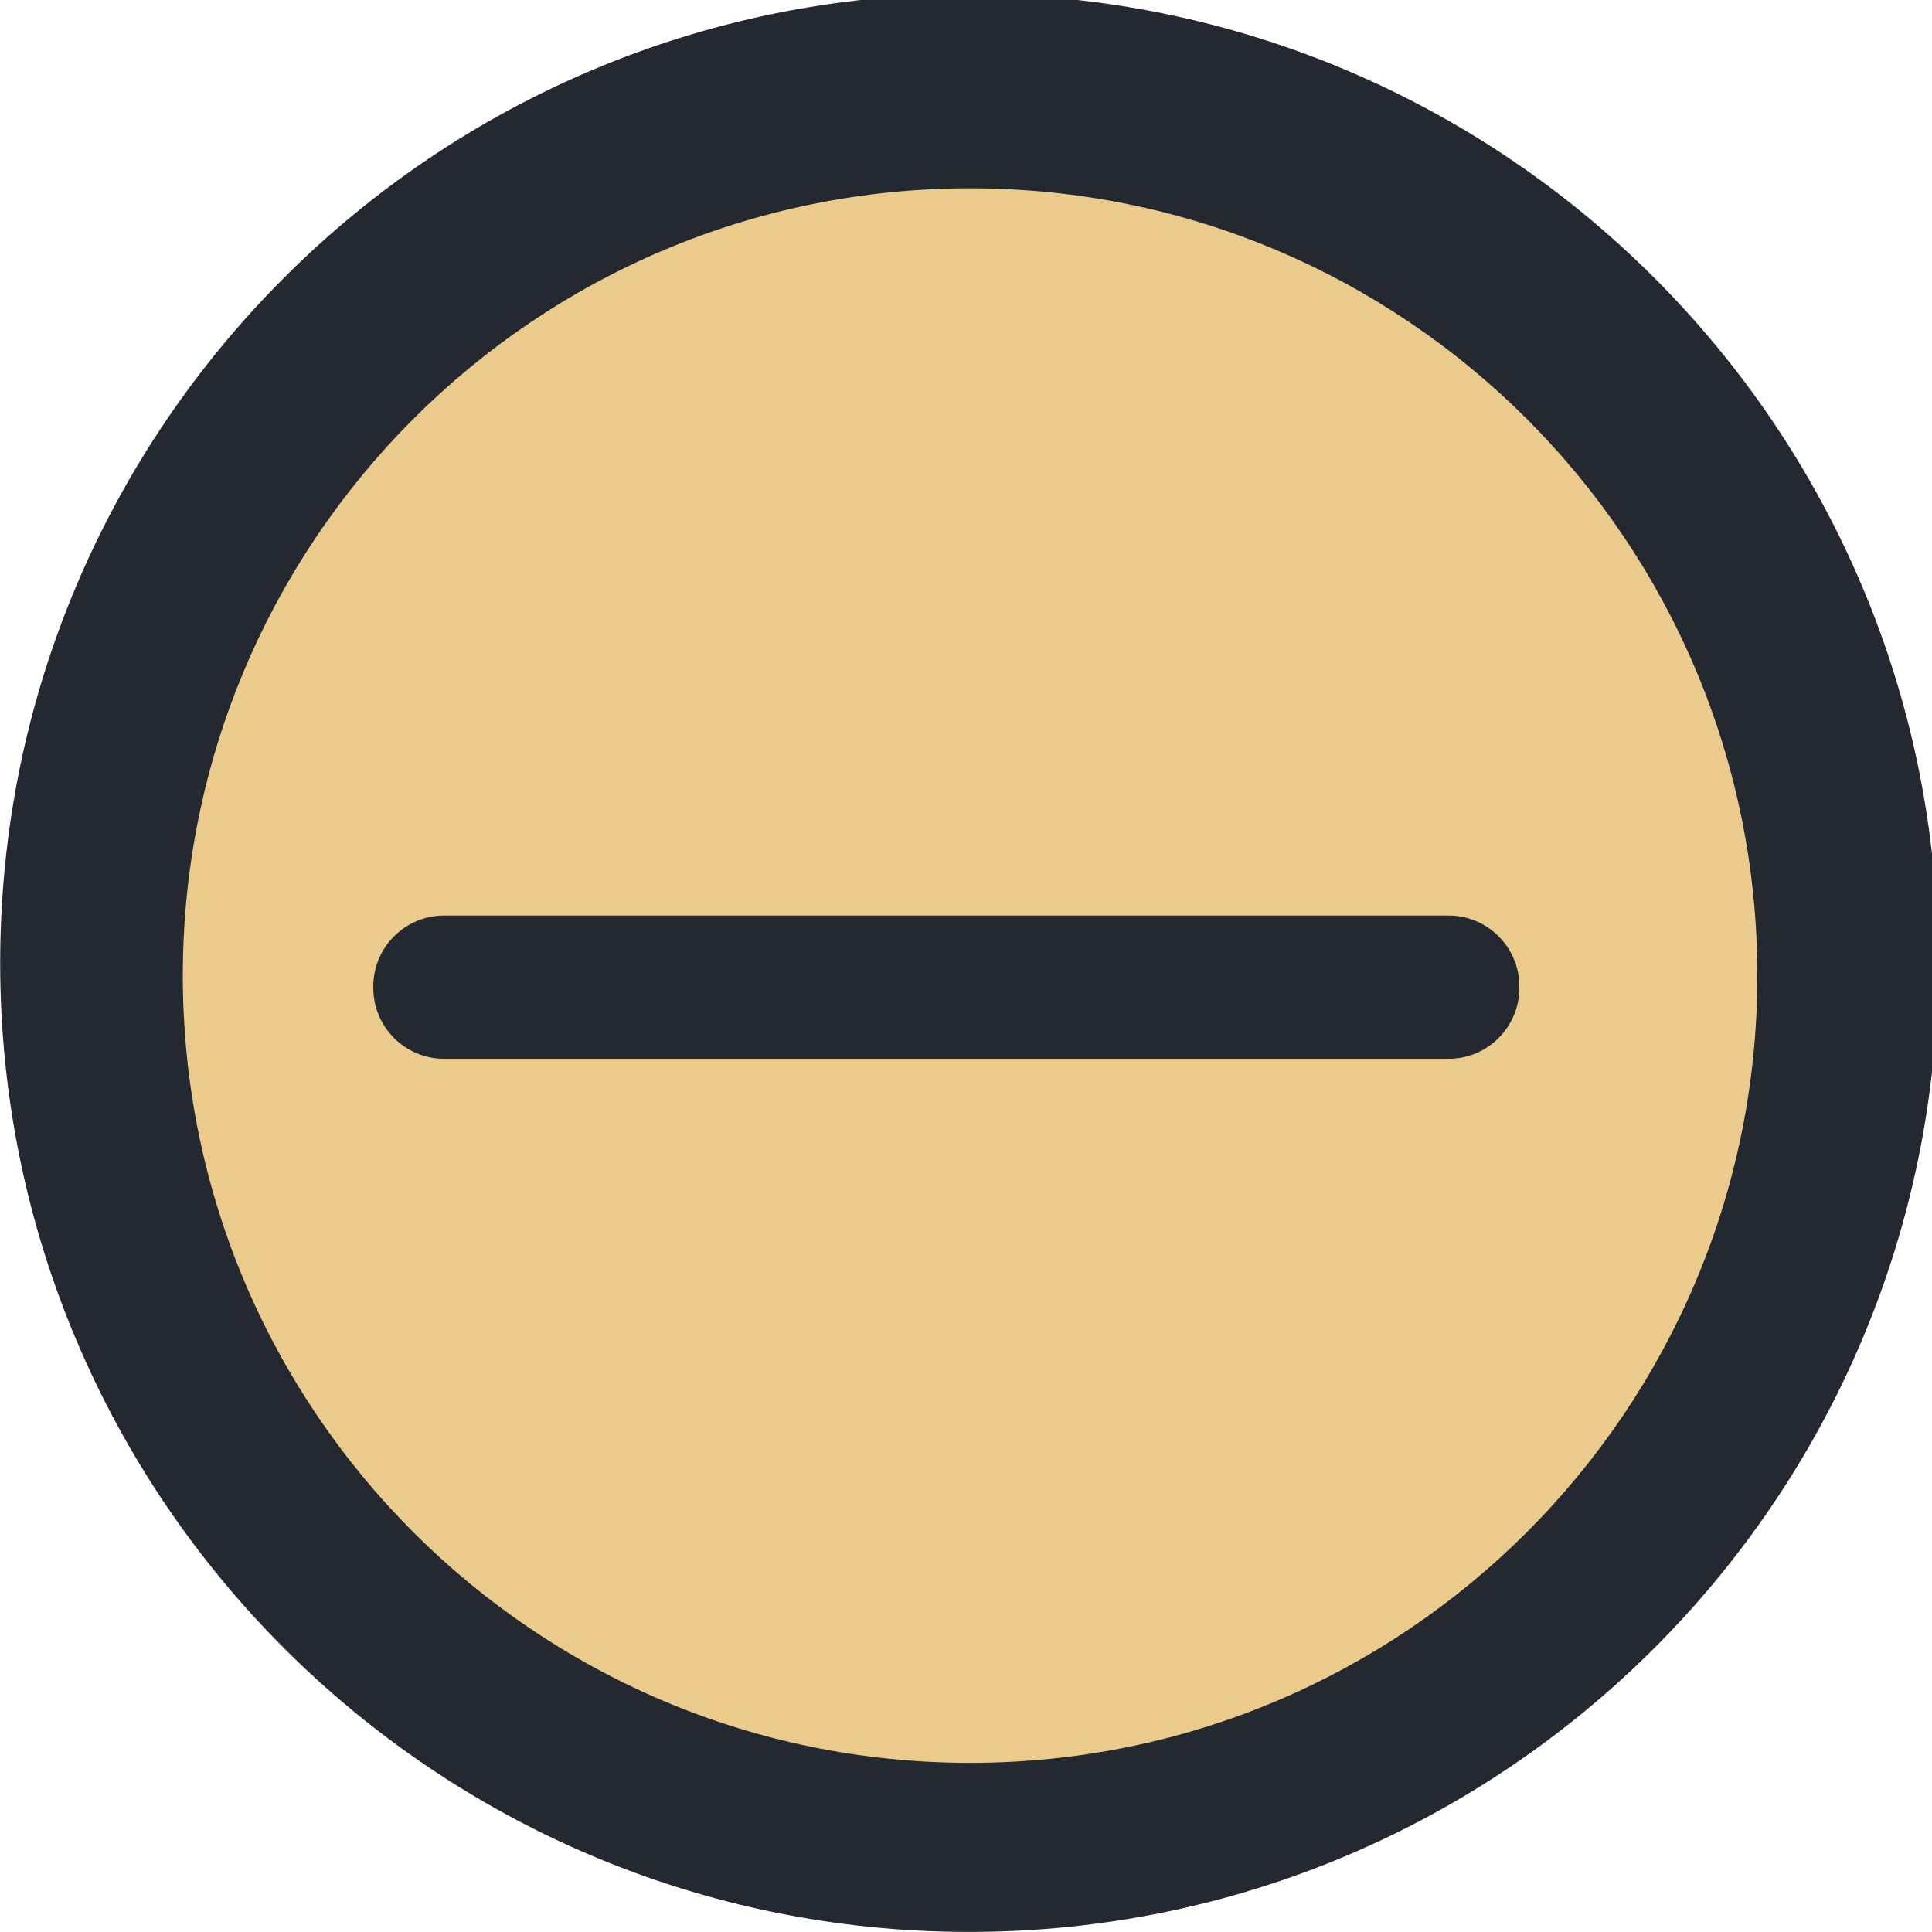 <?xml version="1.0" encoding="UTF-8" standalone="no"?>
<svg viewBox="0 0 50 50"
 xmlns="http://www.w3.org/2000/svg" xmlns:xlink="http://www.w3.org/1999/xlink" version="1.2" baseProfile="tiny">
<title>Qt SVG Document</title>
<desc>Generated with Qt</desc>
<defs>
</defs>
<g fill="none" stroke="black" stroke-width="1" fill-rule="evenodd" stroke-linecap="square" stroke-linejoin="bevel" >

<g fill="#232831" fill-opacity="1" stroke="none" transform="matrix(0.055,0,0,-0.055,-1.465,50.517)"
font-family="Noto Sans" font-size="10" font-weight="400" font-style="normal" 
>
<path vector-effect="none" fill-rule="evenodd" d="M482.653,9.436 C734.461,9.436 938.591,213.566 938.591,465.372 C938.591,717.174 734.461,921.303 482.653,921.303 C230.847,921.303 26.716,717.174 26.716,465.372 C26.716,213.566 230.847,9.436 482.653,9.436 "/>
</g>

<g fill="#ebcb8b" fill-opacity="1" stroke="none" transform="matrix(0.055,0,0,-0.055,-1.465,50.517)"
font-family="Noto Sans" font-size="10" font-weight="400" font-style="normal" 
>
<path vector-effect="none" fill-rule="evenodd" d="M483.104,88.989 C687.697,88.989 853.552,254.844 853.552,459.439 C853.552,664.03 687.697,829.884 483.104,829.884 C278.512,829.884 112.653,664.03 112.653,459.439 C112.653,254.844 278.512,88.989 483.104,88.989 "/>
</g>

<g fill="#232831" fill-opacity="1" stroke="none" transform="matrix(0.055,0,0,-0.055,-1.465,50.517)"
font-family="Noto Sans" font-size="10" font-weight="400" font-style="normal" 
>
<path vector-effect="none" fill-rule="evenodd" d="M235.562,487.686 L708.295,487.686 C726.592,487.686 741.56,472.723 741.56,454.422 L741.56,453.545 C741.56,435.244 726.592,420.28 708.295,420.28 L235.562,420.28 C217.264,420.28 202.297,435.244 202.297,453.545 L202.297,454.422 C202.297,472.723 217.264,487.686 235.562,487.686 "/>
</g>

<g fill="none" stroke="#000000" stroke-opacity="1" stroke-width="1" stroke-linecap="square" stroke-linejoin="bevel" transform="matrix(1,0,0,1,0,0)"
font-family="Noto Sans" font-size="10" font-weight="400" font-style="normal" 
>
</g>
</g>
</svg>
